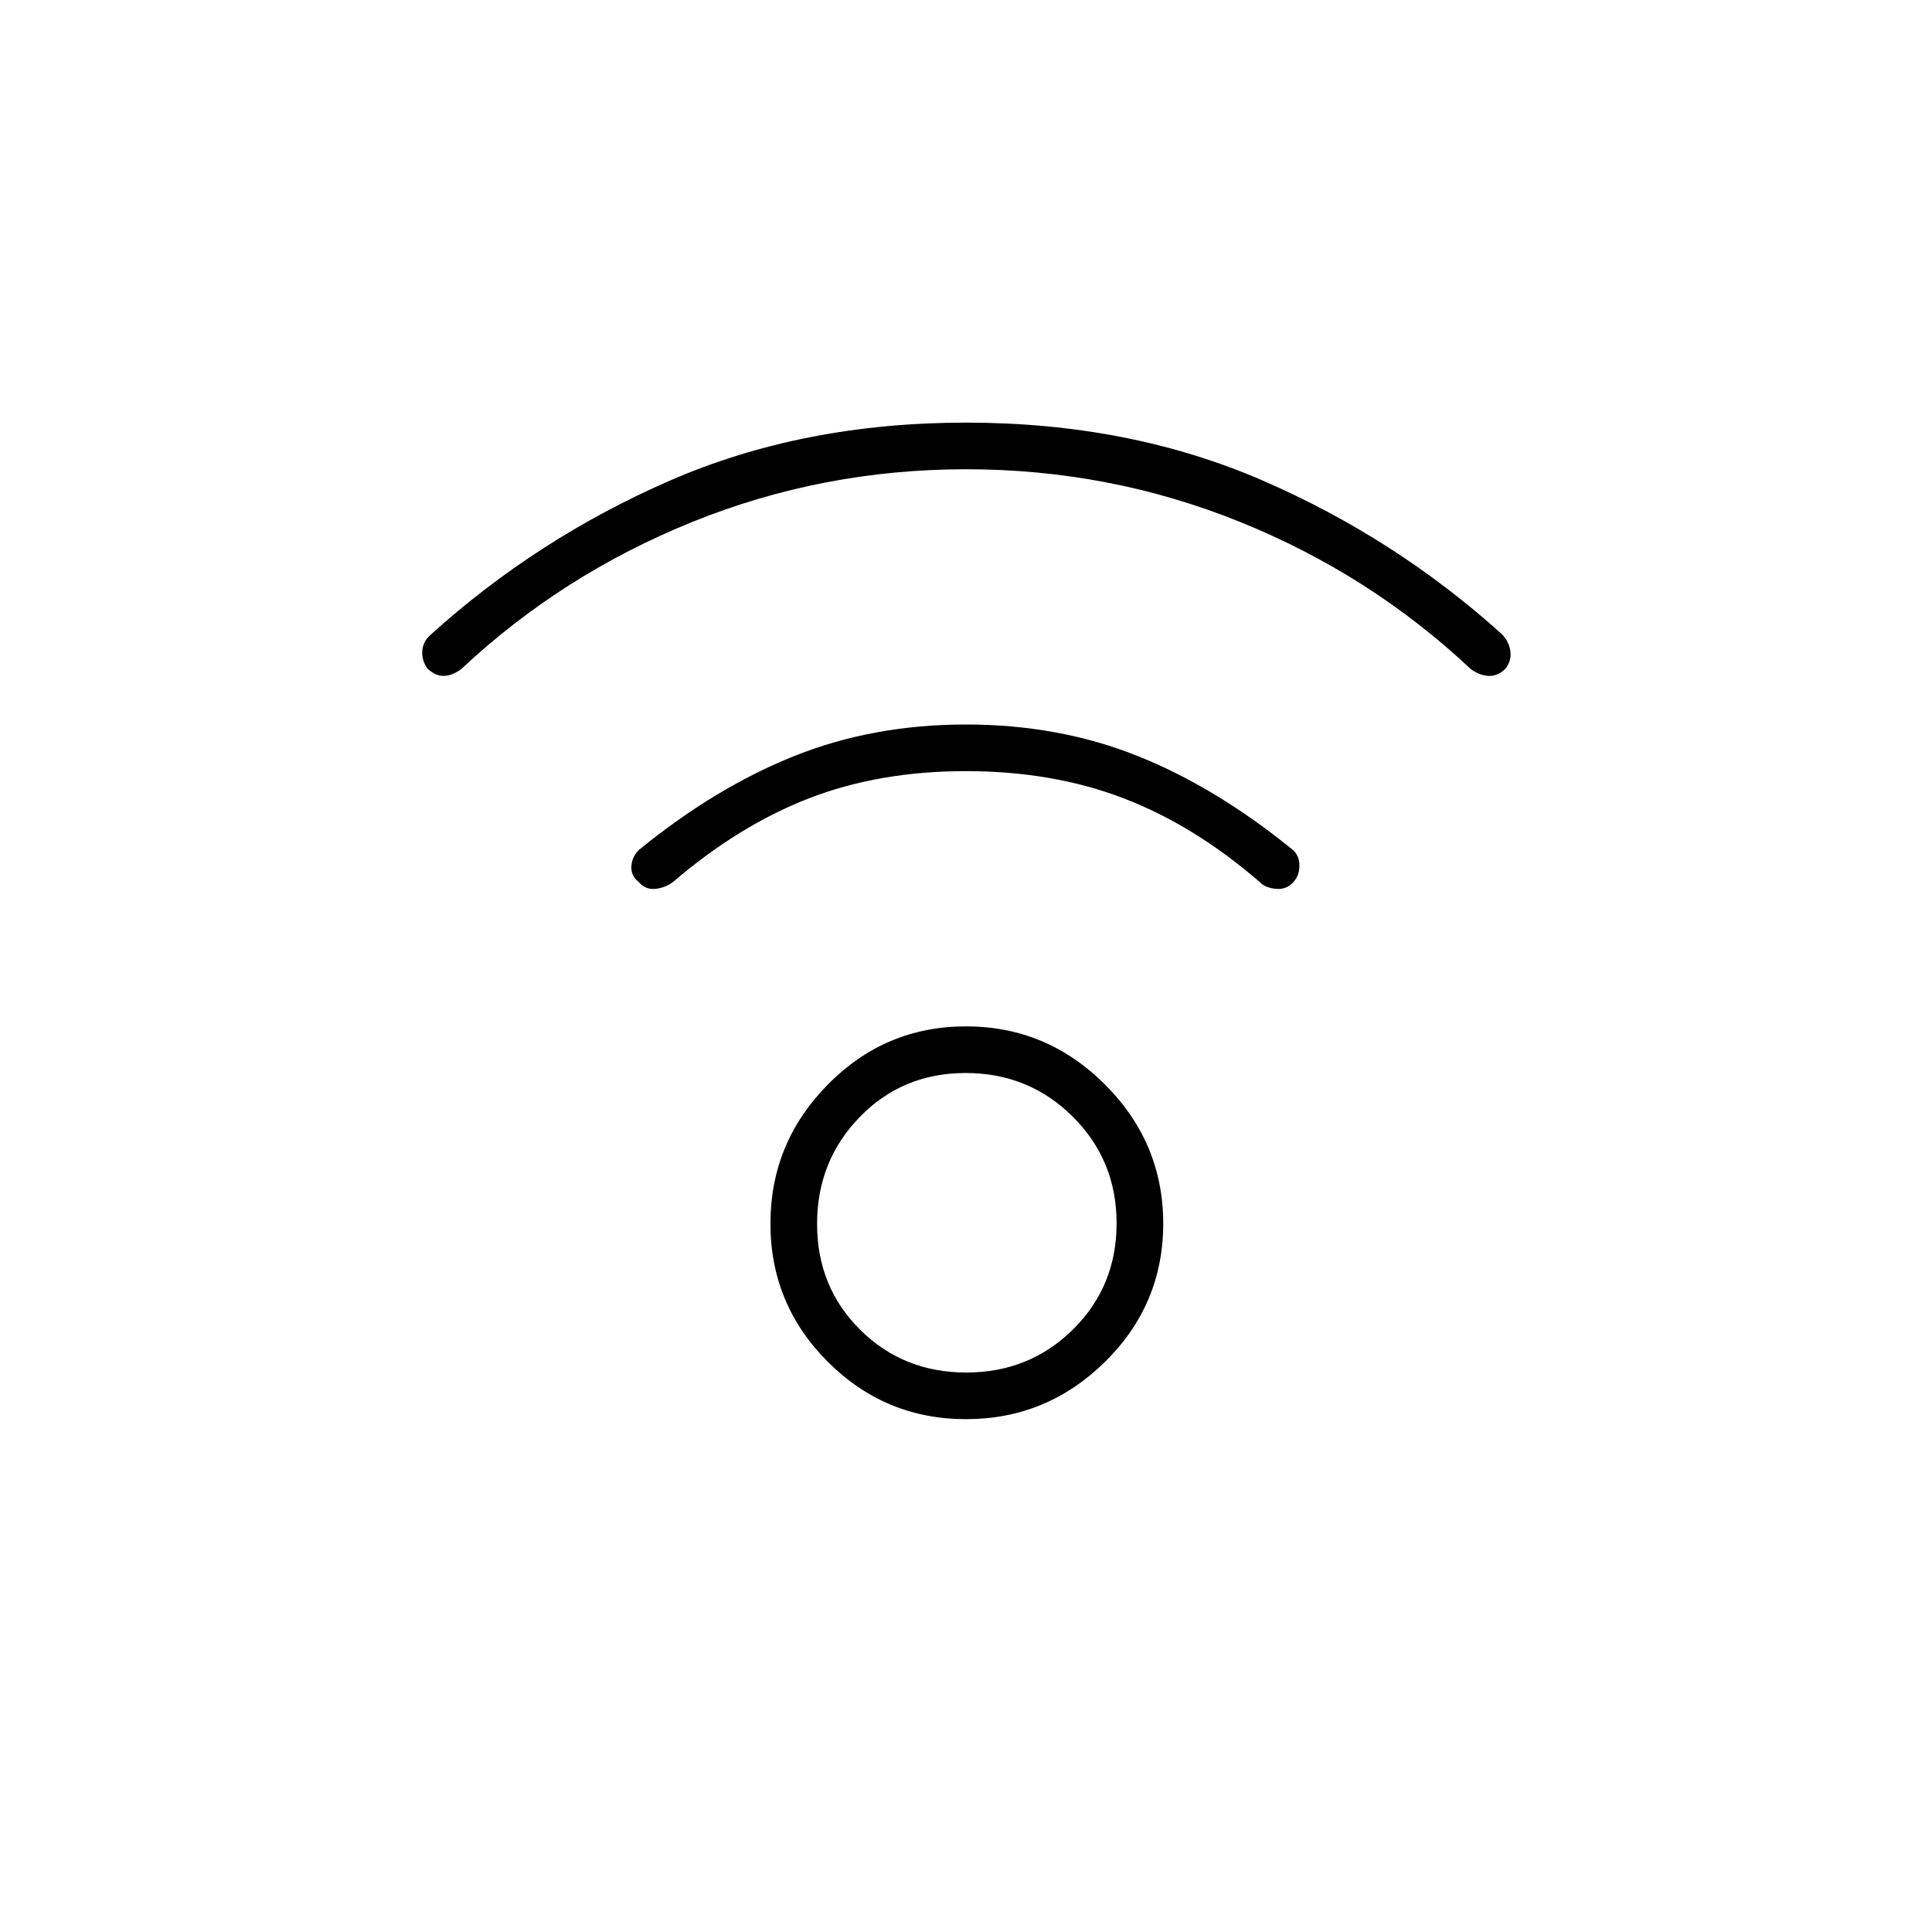 <svg xmlns="http://www.w3.org/2000/svg" height="40" viewBox="0 -960 960 960" width="40"><path d="M480-254.83q-40.17 0-68.67-28.5T382.83-352q0-40.17 28.5-69.08Q439.83-450 480-450t69.08 28.92Q578-392.17 578-352t-28.92 68.67q-28.91 28.5-69.08 28.5Zm.16-23.17q31.34 0 53.01-21.41 21.66-21.41 21.66-52.75t-21.82-53.01q-21.83-21.66-53.17-21.66-31.34 0-52.59 21.82Q406-383.18 406-351.84q0 31.34 21.41 52.59Q448.82-278 480.16-278Zm-.07-448.83q-71.32 0-136.04 26.16-64.72 26.17-114.72 73-4.16 3.17-8.33 3.5-4.17.34-8.53-3.5-2.97-4.16-2.64-8.83.34-4.67 3.84-7.83 53-48 119.16-76.84Q399-750 480-750q81 0 147.17 28.67 66.16 28.66 119.16 76.5 3.5 3.66 4.17 8.33.67 4.67-2.47 8.83-4.03 3.84-8.61 3.5-4.59-.33-8.75-3.5-49.82-46.83-114.54-73-64.71-26.16-136.04-26.16Zm-.12 150q-43.14 0-77.97 13.5t-67.67 41.66q-3.83 2.84-8.75 3.34-4.91.5-8.31-3.49-3.94-3.13-3.52-7.95.42-4.83 3.92-8.06 37.83-30.84 77-46.5Q433.83-600 480-600t85.33 15.67q39.17 15.66 77.5 47 3 3.16 2.84 7.77-.17 4.61-2.63 7.44-3.54 4.29-8.96 3.79-5.41-.5-8.08-3.34-32.5-28.16-67.7-41.66-35.2-13.5-78.33-13.5ZM480-352Z"/></svg>